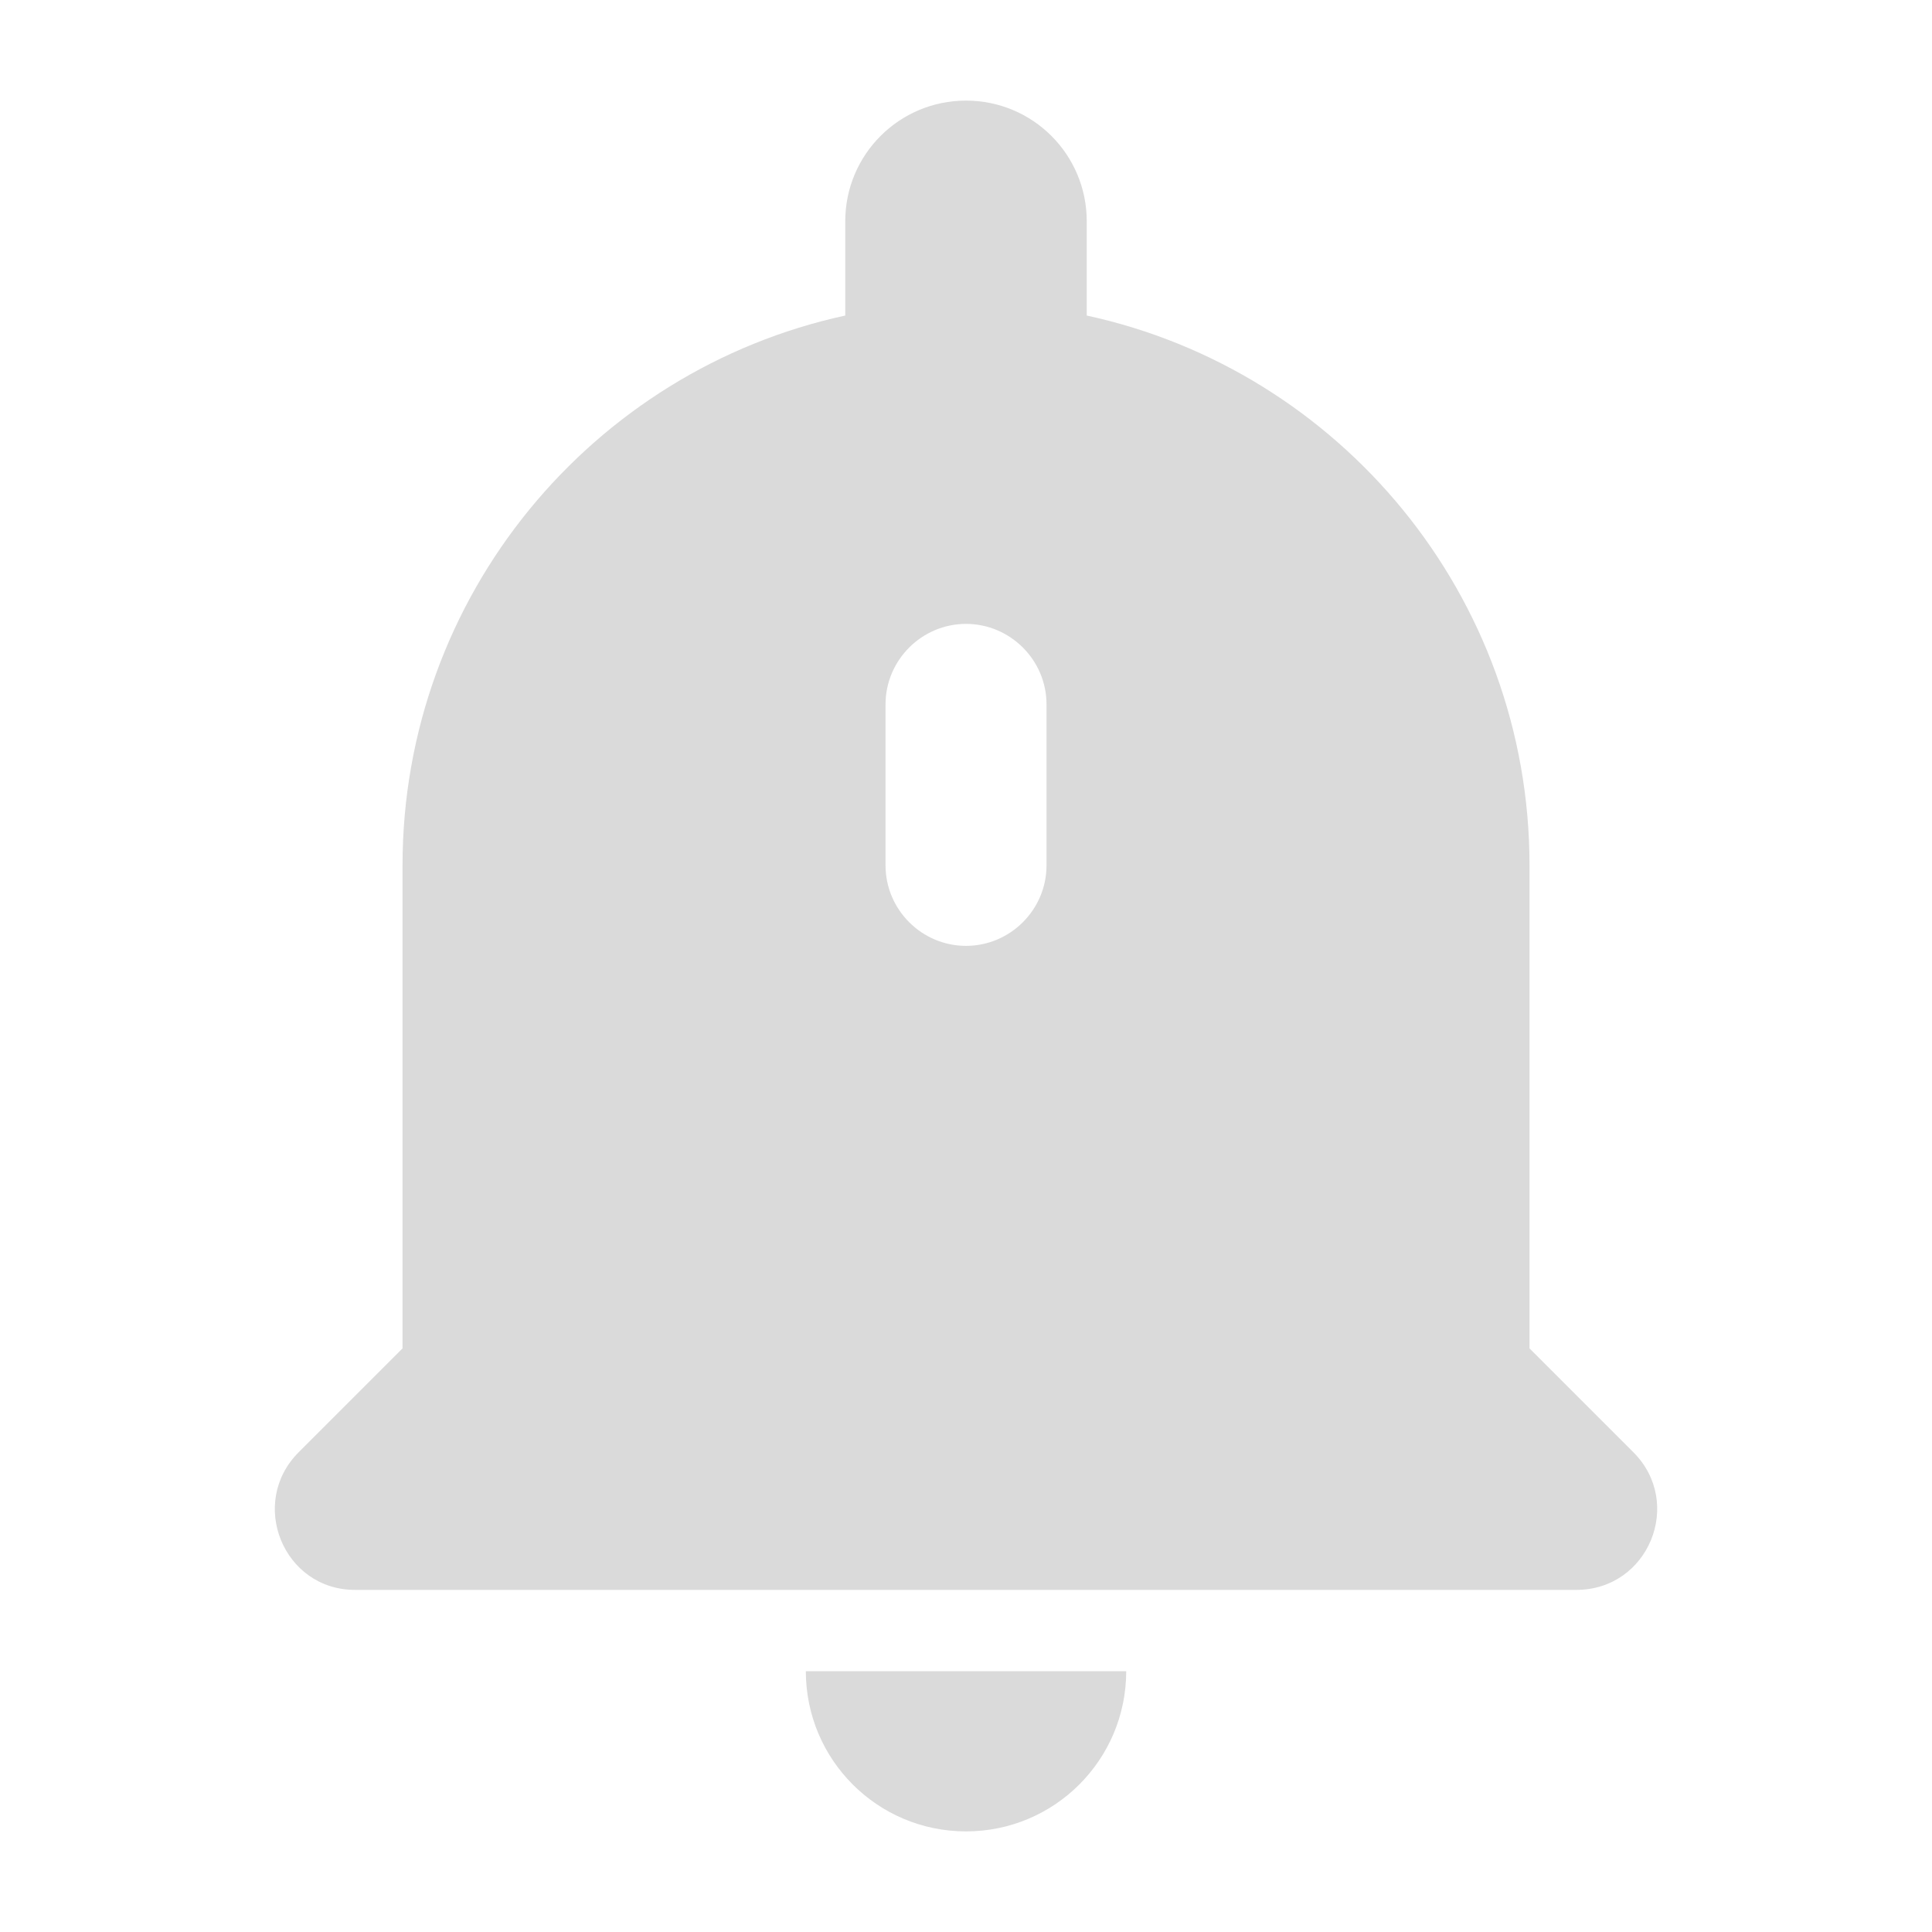   <svg
              className="svg"
              width="20"
              height="20"
              viewBox="0 0 40 40"
              fill="none"
              xmlns="http://www.w3.org/2000/svg"
            >
              <path
                fillRule="evenodd"
                clipRule="evenodd"
                d="M31.667 27.917L33.817 30.067C34.867 31.117 34.134 32.917 32.634 32.917H7.35C5.867 32.917 5.134 31.117 6.184 30.067L8.334 27.917V17.917C8.334 12.333 12.267 7.667 17.5 6.533V4.583C17.5 3.2 18.617 2.083 20 2.083C21.384 2.083 22.5 3.2 22.5 4.583V6.533C27.734 7.667 31.667 12.333 31.667 17.917V27.917ZM23.317 34.6C23.317 36.433 21.834 37.917 20 37.917C18.167 37.917 16.684 36.433 16.684 34.6H23.317ZM21.667 22.917V26.25H18.334V22.917H21.667ZM20 19.583C20.917 19.583 21.667 18.833 21.667 17.917V14.583C21.667 13.667 20.917 12.917 20 12.917C19.084 12.917 18.334 13.667 18.334 14.583V17.917C18.334 18.833 19.084 19.583 20 19.583Z"
                fill="#DADADA"
              />
            </svg>